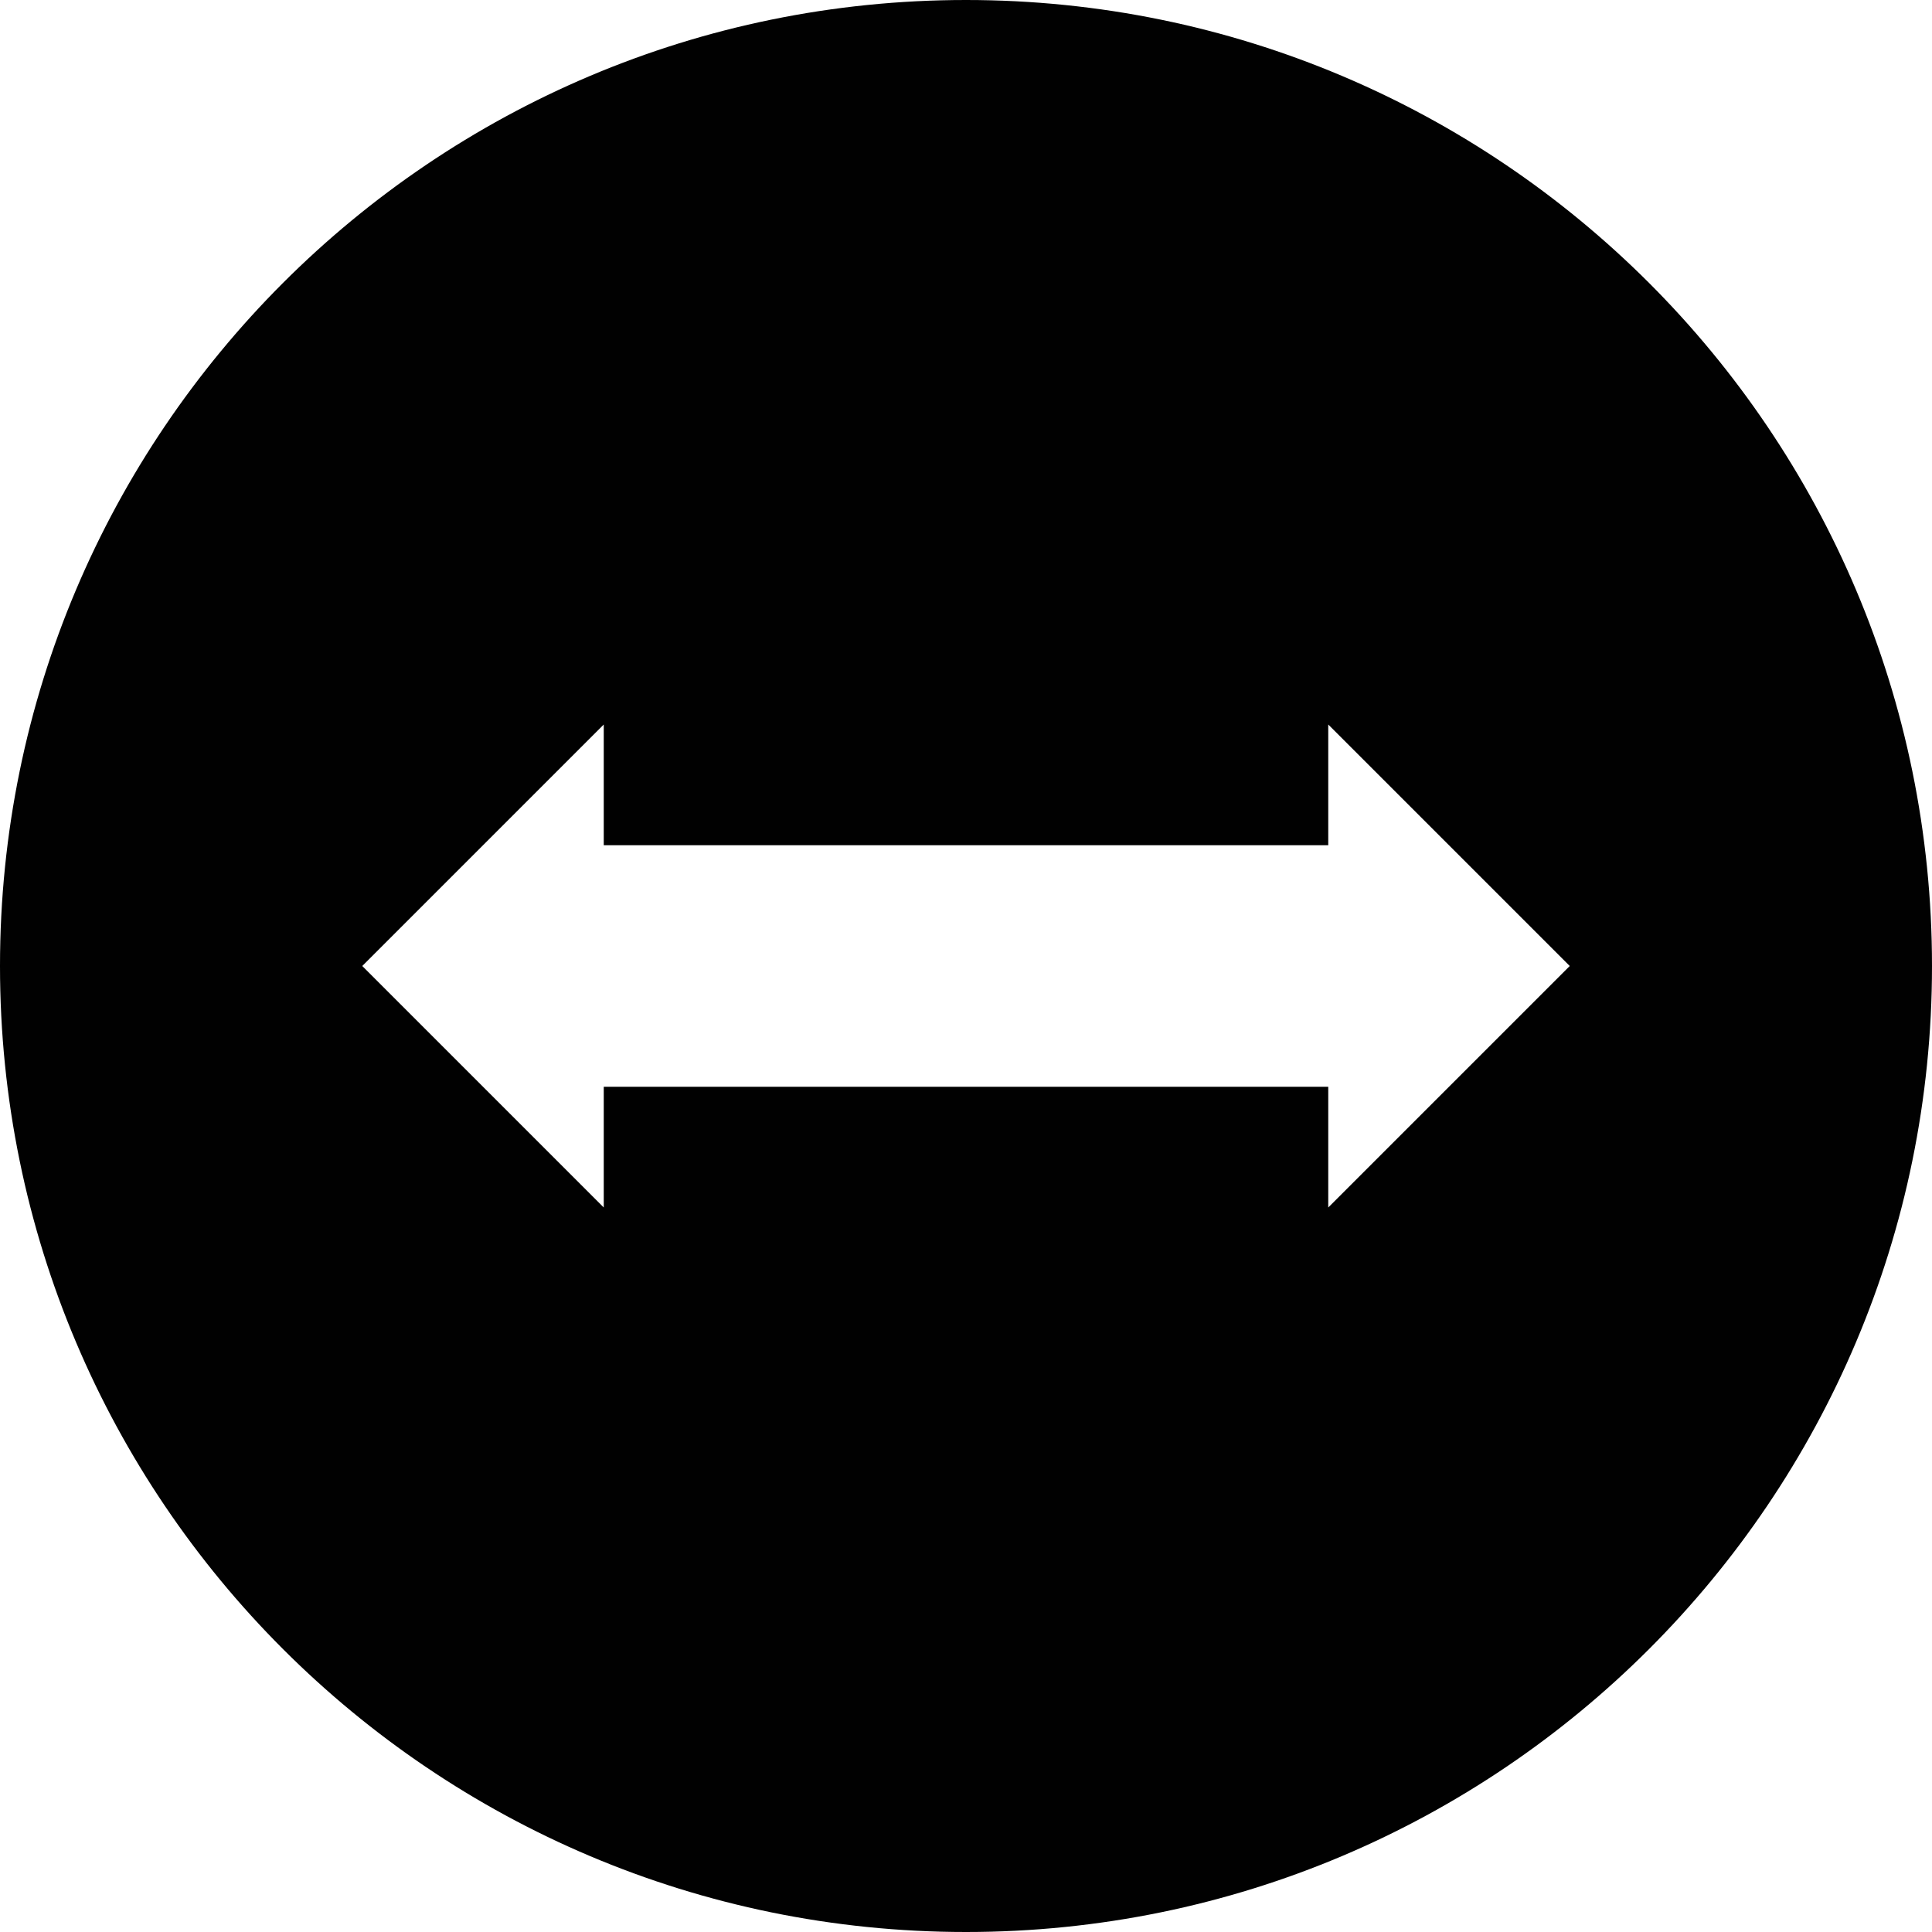 <svg xmlns="http://www.w3.org/2000/svg" xmlns:xlink="http://www.w3.org/1999/xlink" width="32" height="32" x="0" y="0" enable-background="new 0 0 32 32" version="1.1" viewBox="0 0 32 32" xml:space="preserve"><g id="move_x5F_horizontal_x5F_alt2_x5F_32x32"><path fill="#010101" d="M32,16c0-8.836-7.163-16-16-16C7.165,0,0,7.164,0,16s7.165,16,16,16C24.837,32,32,24.836,32,16z M10,18v2 l-4-4l4-4v2h12v-2l4,4l-4,4v-2H10z"/></g></svg>
